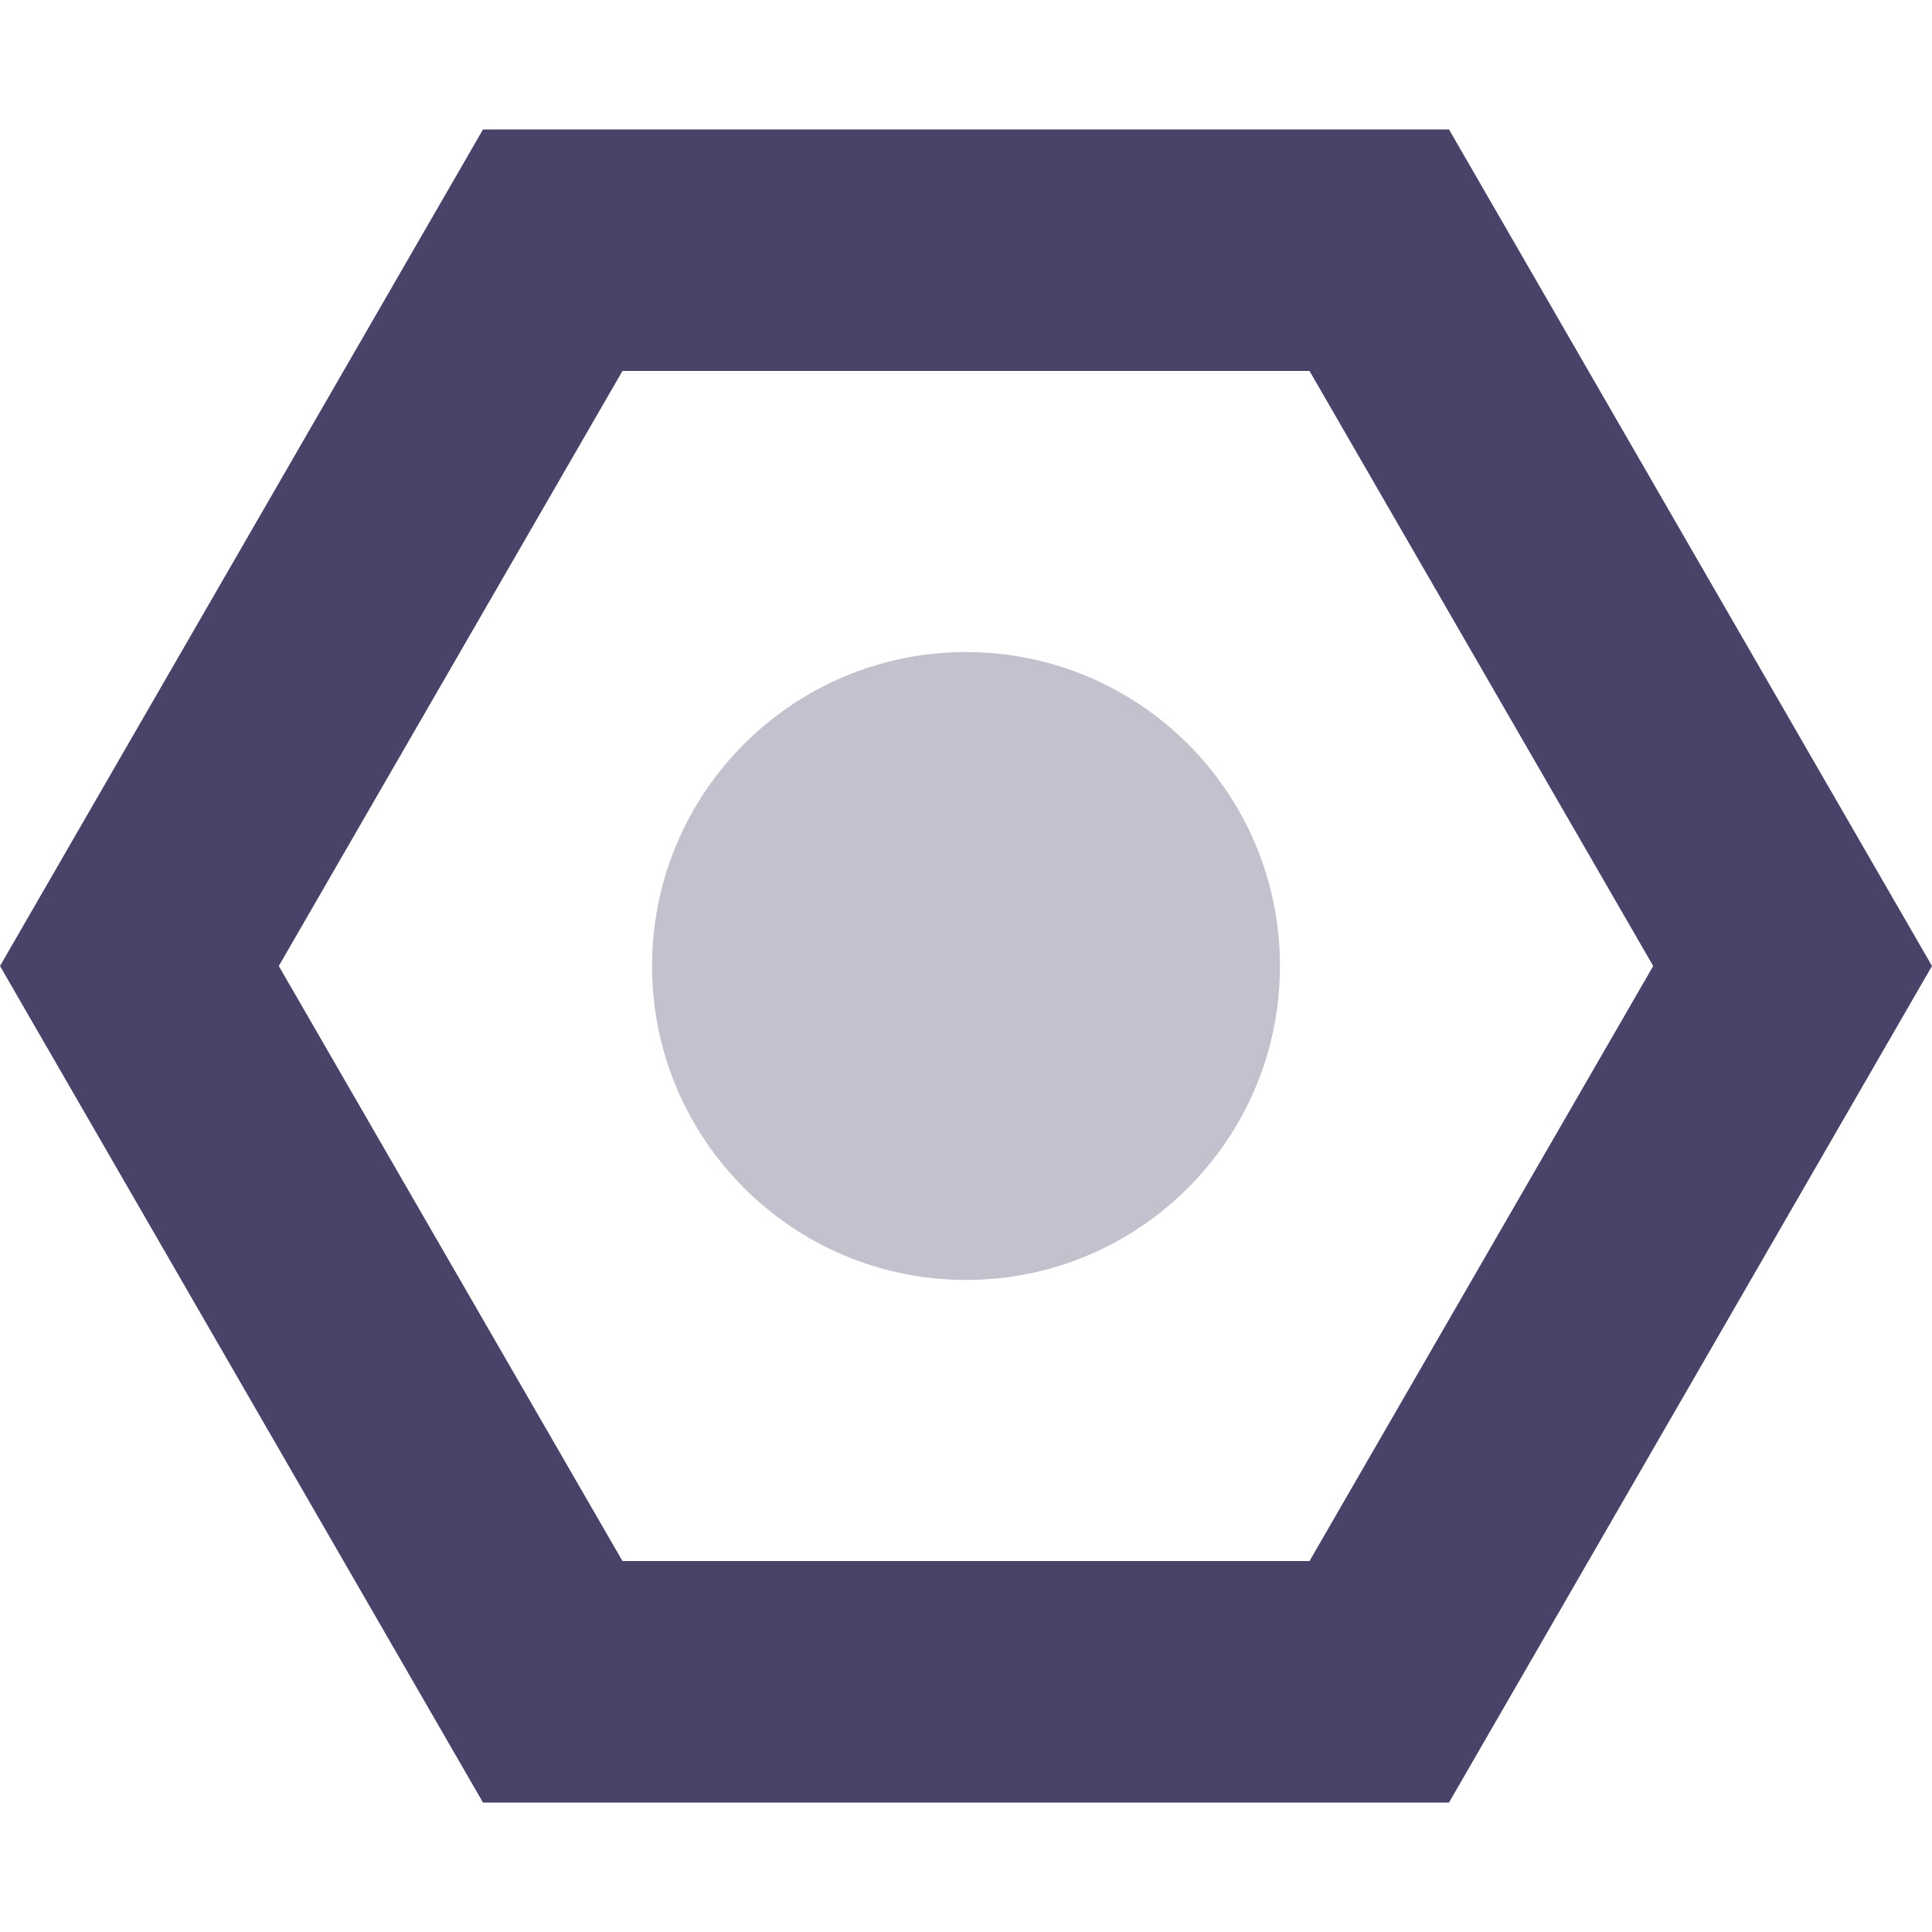 <svg width="10" height="10" viewBox="0 0 10 10" fill="none" xmlns="http://www.w3.org/2000/svg">
<g clip-path="url(#clip0_256_3939)">
<path fill-rule="evenodd" clip-rule="evenodd" d="M6.778 1.92H3.222L1.443 5L3.222 8.08H6.778L8.557 5L6.778 1.92ZM10 5L7.5 0.67H2.5L0 5L2.5 9.33H7.5L10 5Z" fill="#494369"/>
<path opacity="0.33" d="M3.375 5C3.375 4.103 4.103 3.375 5 3.375C5.897 3.375 6.625 4.103 6.625 5C6.625 5.897 5.897 6.625 5 6.625C4.103 6.625 3.375 5.897 3.375 5Z" fill="#494369"/>
</g>
<defs>
<clipPath id="clip0_256_3939">
<rect width="10" height="10" fill="white"/>
</clipPath>
</defs>
</svg>
